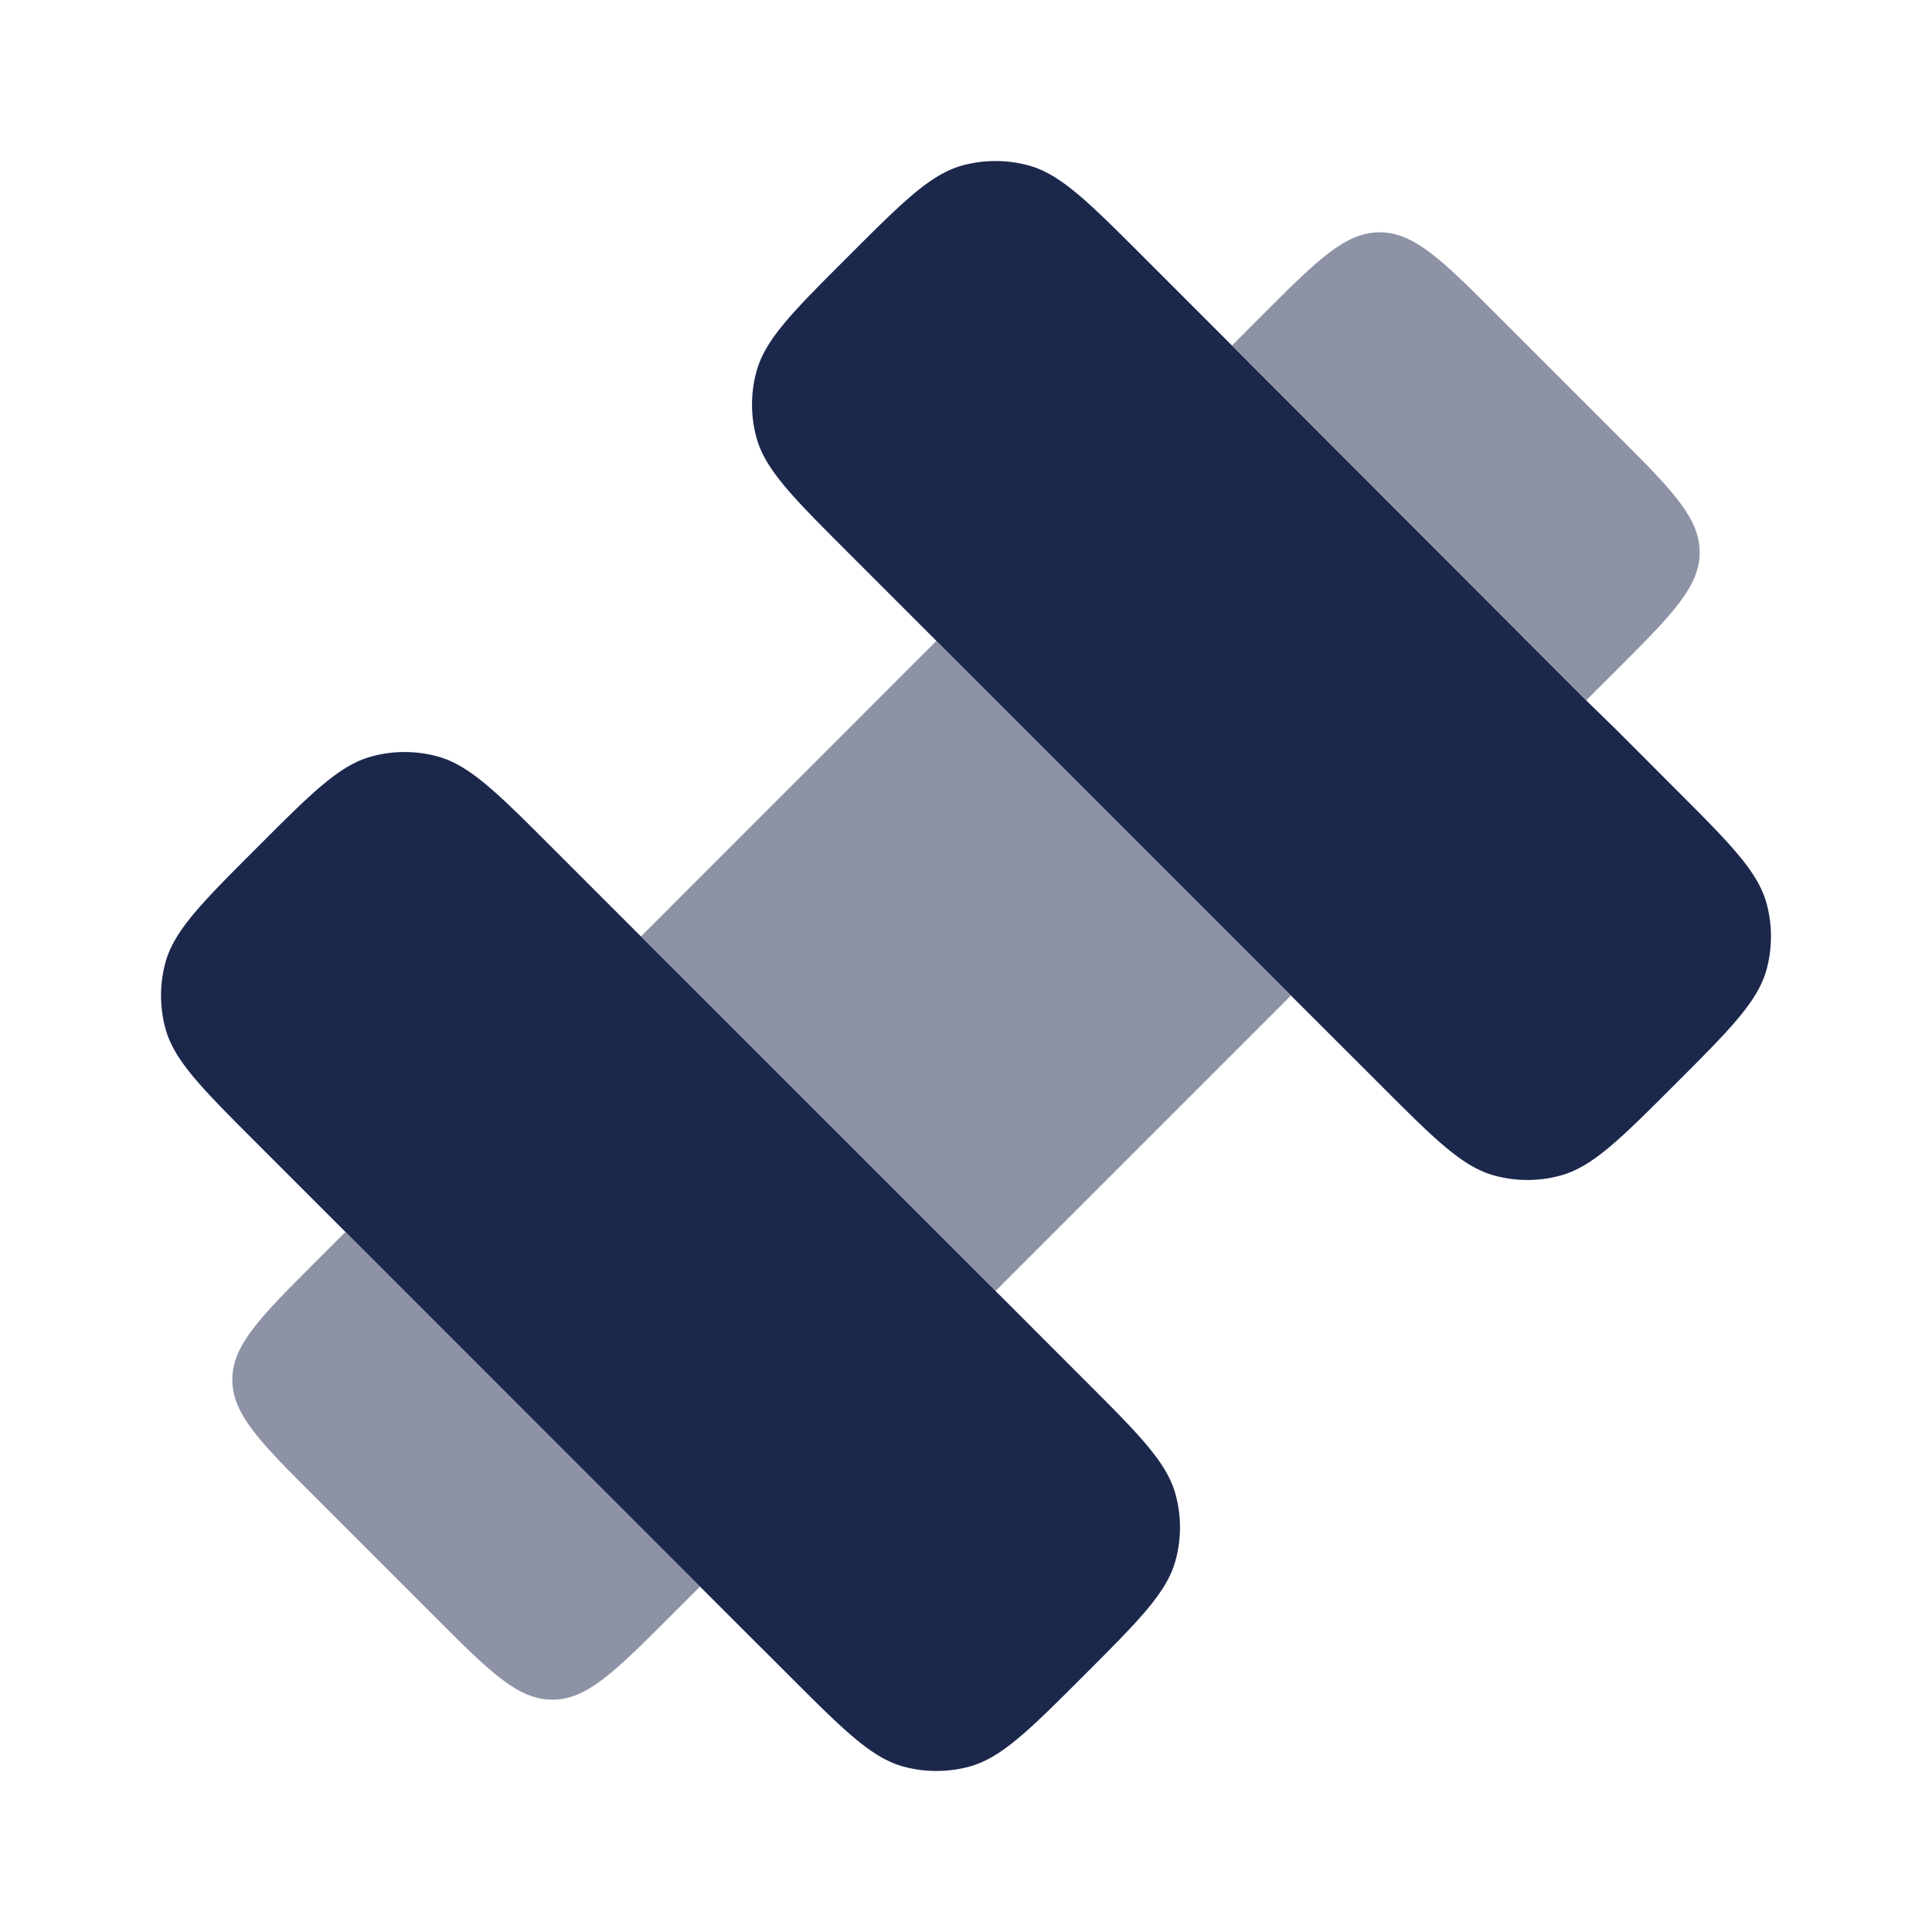 <svg xmlns="http://www.w3.org/2000/svg" width="24" height="24" fill="none">
  <g fill="#1C274C">
    <path fill-rule="evenodd" d="m4.292 15.304 4.404 4.405.367.367.735.734c.686.686 1.029 1.029 1.432 1.137.264.07.542.07.806 0 .403-.108.746-.451 1.432-1.137.686-.686 1.03-1.03 1.137-1.433a1.552 1.552 0 0 0 0-.806c-.107-.403-.45-.746-1.137-1.432l-1.1-1.101-4.406-4.405-1.101-1.101c-.686-.686-1.03-1.03-1.432-1.137a1.557 1.557 0 0 0-.806 0c-.404.107-.747.45-1.433 1.137-.686.686-1.029 1.029-1.137 1.432-.07.264-.07.542 0 .806.108.403.451.746 1.137 1.432l1.102 1.102Zm11.746-2.937-4.405-4.405-1.101-1.101c-.686-.686-1.03-1.03-1.137-1.432a1.557 1.557 0 0 1 0-.806c.107-.404.45-.747 1.137-1.433.686-.686 1.029-1.029 1.432-1.137.264-.07.542-.07.806 0 .403.108.746.451 1.432 1.137l1.102 1.102 4.4 4.408.372.363.734.735c.686.686 1.029 1.029 1.137 1.432.07.264.07.542 0 .806-.108.403-.451.746-1.137 1.432-.686.686-1.03 1.03-1.433 1.137a1.552 1.552 0 0 1-.806 0c-.403-.107-.746-.45-1.432-1.137l-1.101-1.1Z" clip-rule="evenodd"/>
    <path d="m18.608 3.924 1.468 1.468.126.126c.608.61.912.94.912 1.343 0 .43-.346.776-1.038 1.468l-.371.37-4.4-4.408.366-.367c.692-.692 1.038-1.038 1.468-1.038.43 0 .777.346 1.469 1.038ZM5.393 20.076l-1.469-1.469c-.692-.692-1.038-1.038-1.038-1.468 0-.43.346-.776 1.038-1.468l.367-.367 4.405 4.405-.367.367c-.692.692-1.038 1.038-1.468 1.038-.43 0-.776-.346-1.468-1.038Zm10.644-7.709-3.67 3.67-4.405-4.404 3.67-3.671 4.405 4.405Z" opacity=".5"/>
  </g>
</svg>
